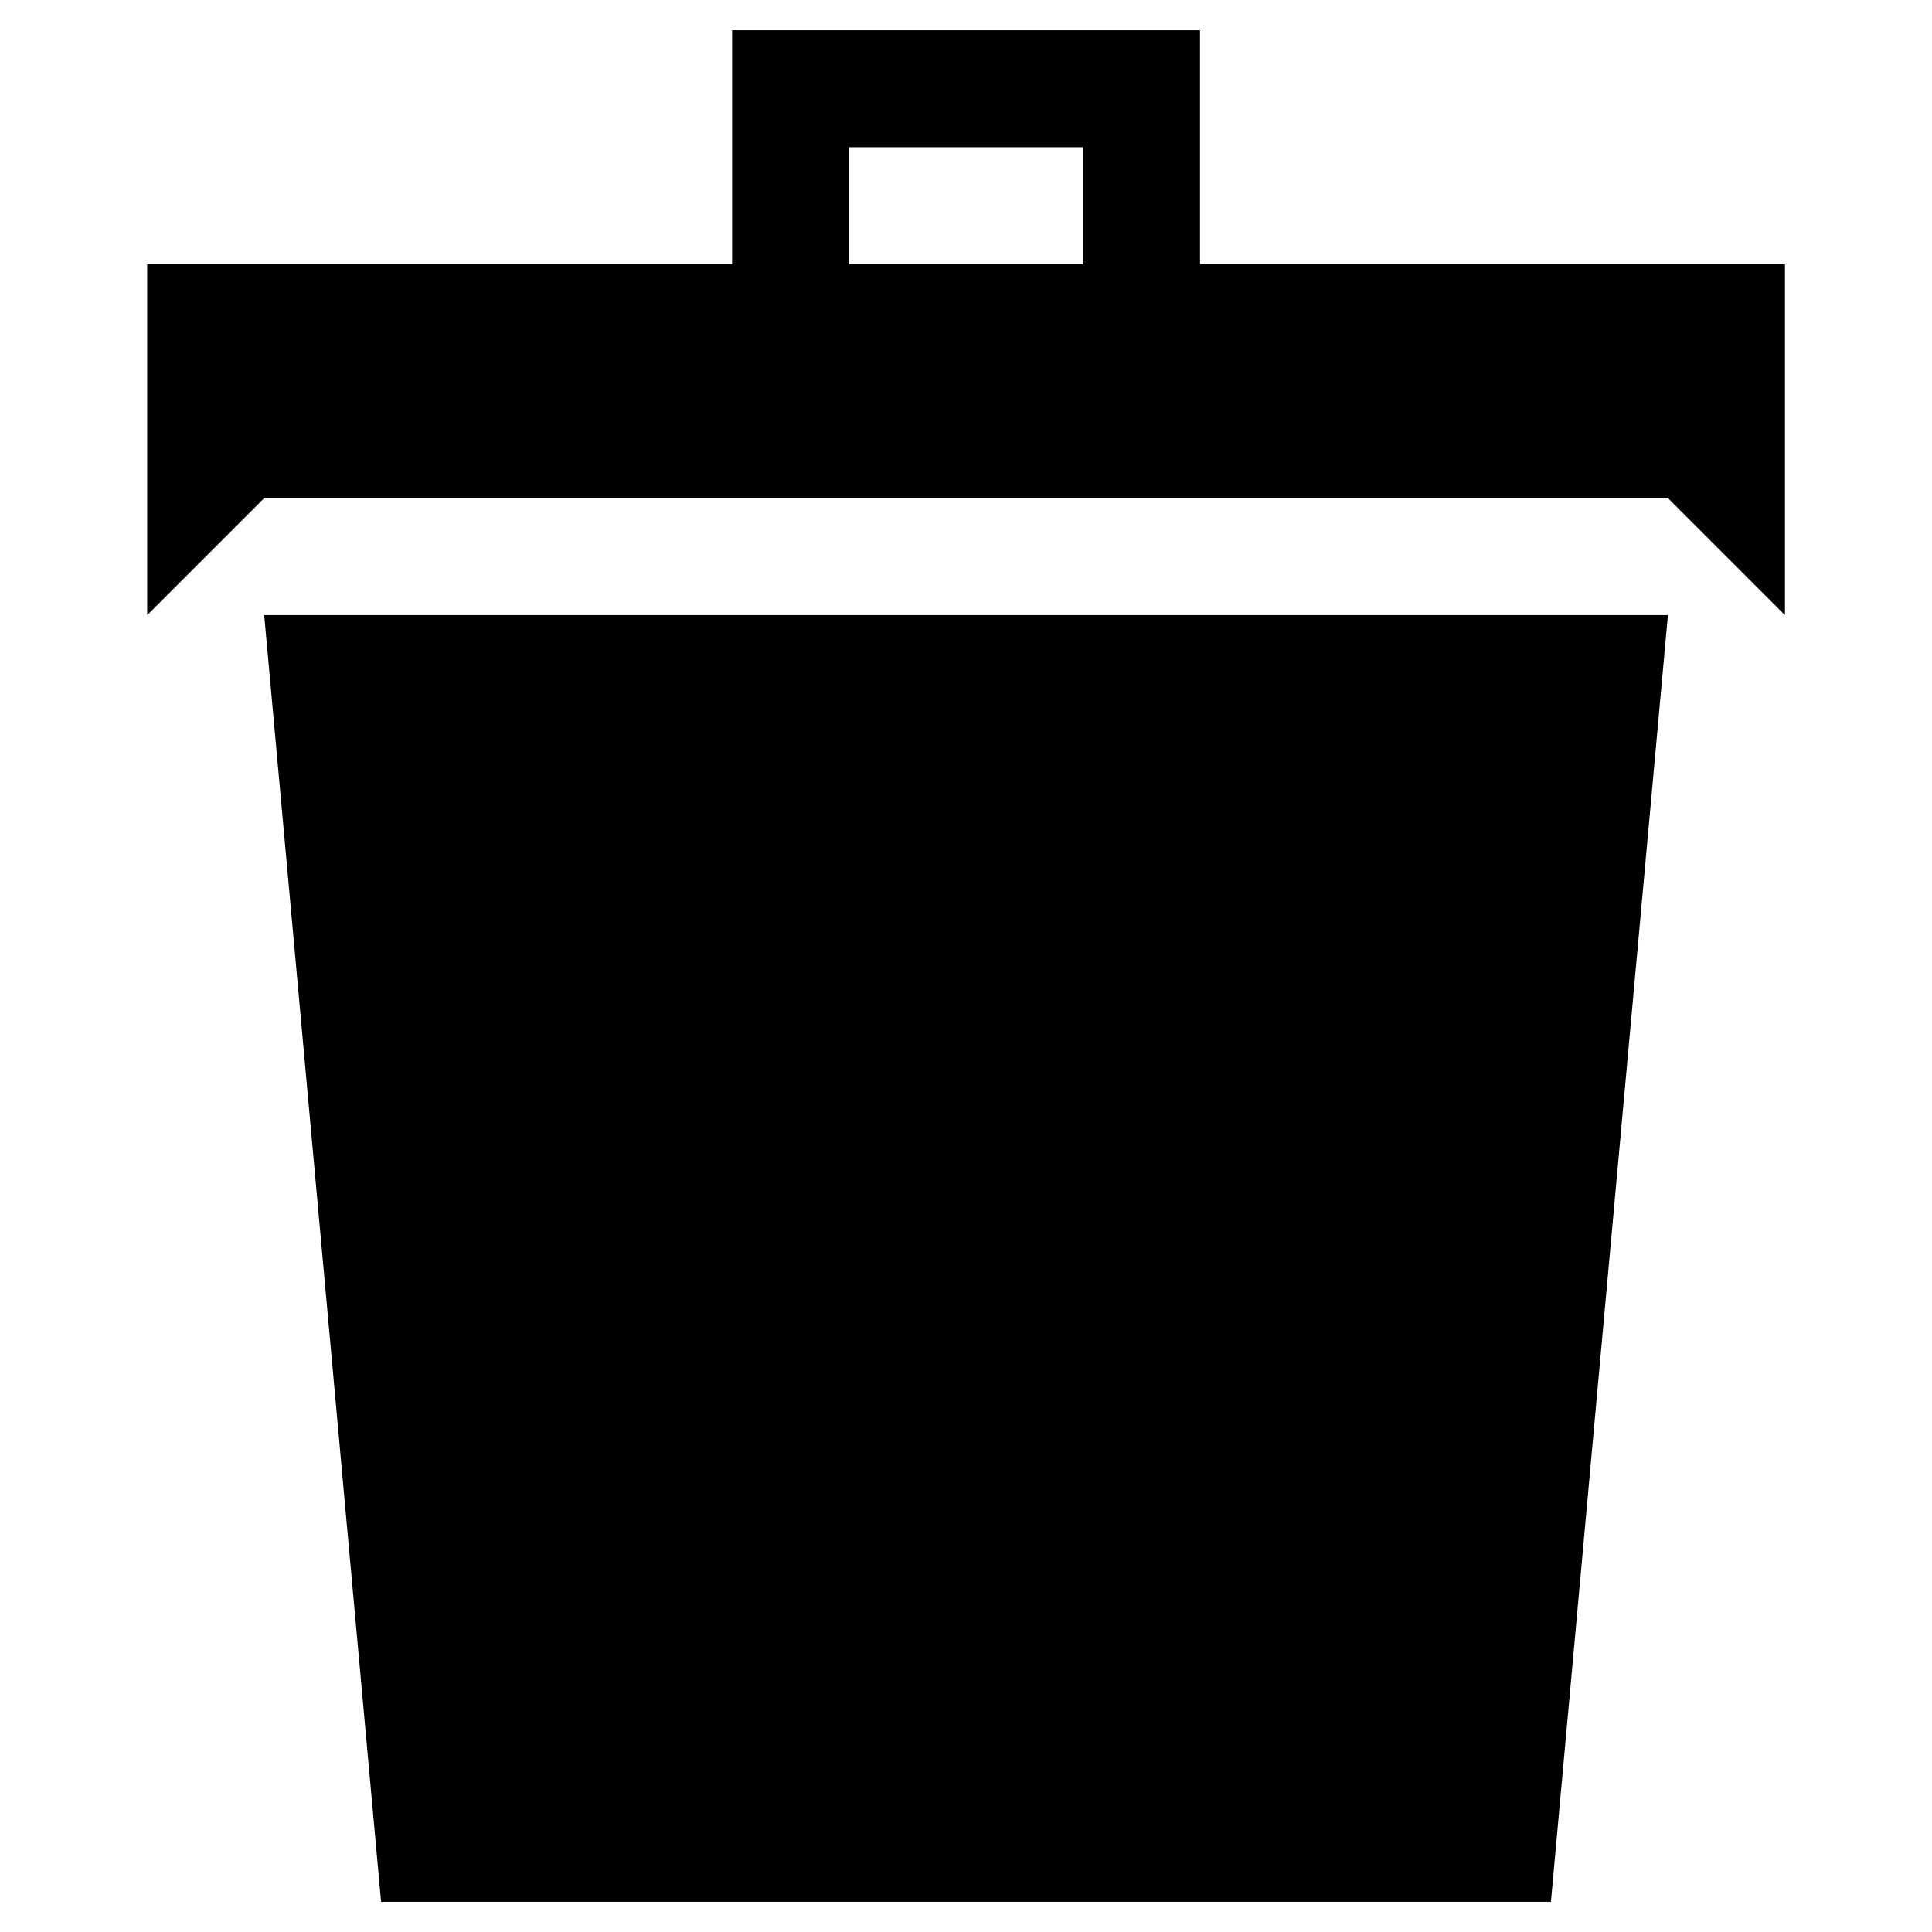 <svg xmlns="http://www.w3.org/2000/svg" aria-hidden="true" fill="currentColor" viewBox="0 0 16 16">
  <path d="M3.156 15.75h9.688l.969-10.656H2.188zM9.938 2.188V.25H6.063v1.938H1.219v2.906l.969-.969h11.625l.969.969V2.188H9.938zm-.969 0H7.031v-.969h1.938v.969z"/>
</svg>
